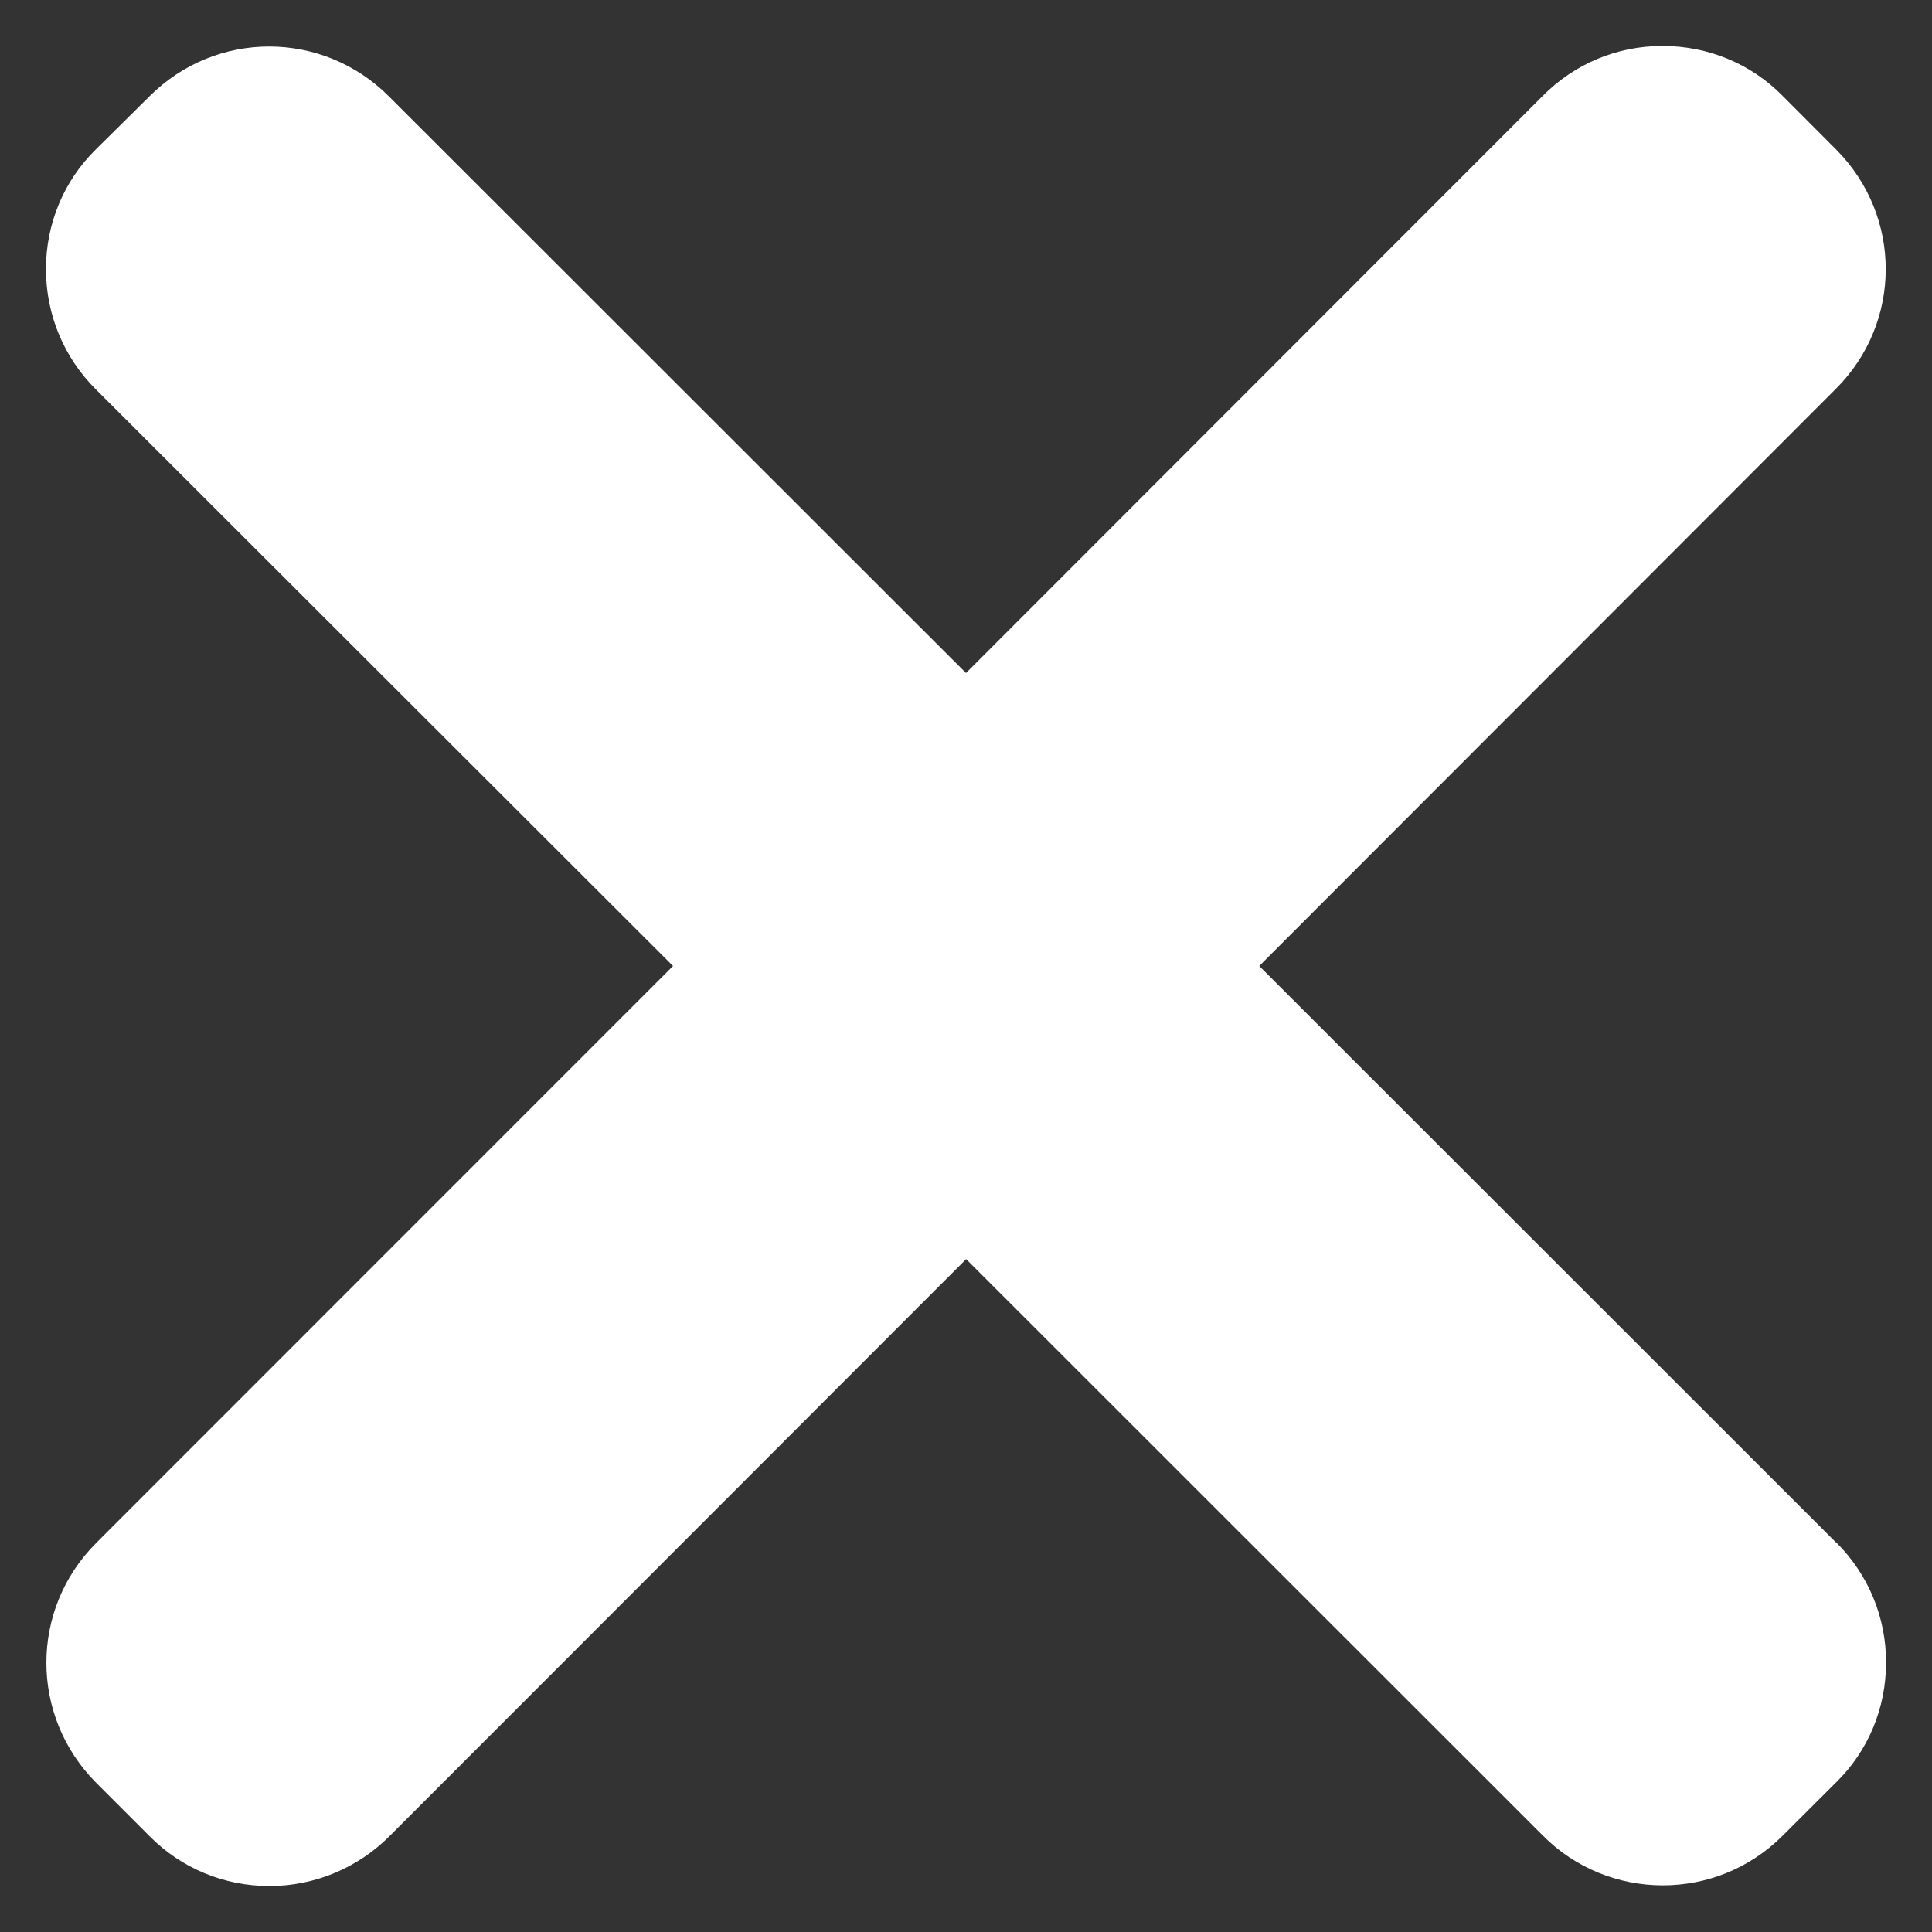 <svg width="14" height="14" viewBox="0 0 14 14" fill="none" xmlns="http://www.w3.org/2000/svg">
<rect x="0" y="0" width="14" height="14" fill="#333333" stroke="none"/>
<path d="M13.306 11.179L9.125 7L13.303 2.818C13.785 2.338 13.785 1.565 13.305 1.083L12.917 0.694C12.688 0.461 12.376 0.333 12.048 0.333C12.046 0.333 12.046 0.333 12.046 0.333C11.718 0.333 11.41 0.462 11.18 0.694L7 4.877L2.818 0.698C2.338 0.218 1.567 0.216 1.085 0.696L0.696 1.081C0.461 1.311 0.333 1.623 0.333 1.95C0.333 2.279 0.462 2.589 0.693 2.82L4.877 7L0.697 11.181C0.216 11.662 0.216 12.434 0.696 12.918L1.084 13.306C1.314 13.539 1.625 13.667 1.953 13.667C2.28 13.667 2.592 13.536 2.822 13.306L7.001 9.124L11.181 13.302C11.418 13.541 11.733 13.662 12.05 13.662C12.363 13.662 12.676 13.543 12.916 13.304L13.304 12.917C13.539 12.688 13.667 12.376 13.667 12.048C13.668 11.72 13.539 11.41 13.308 11.179H13.306Z" fill="white"/>
</svg>
